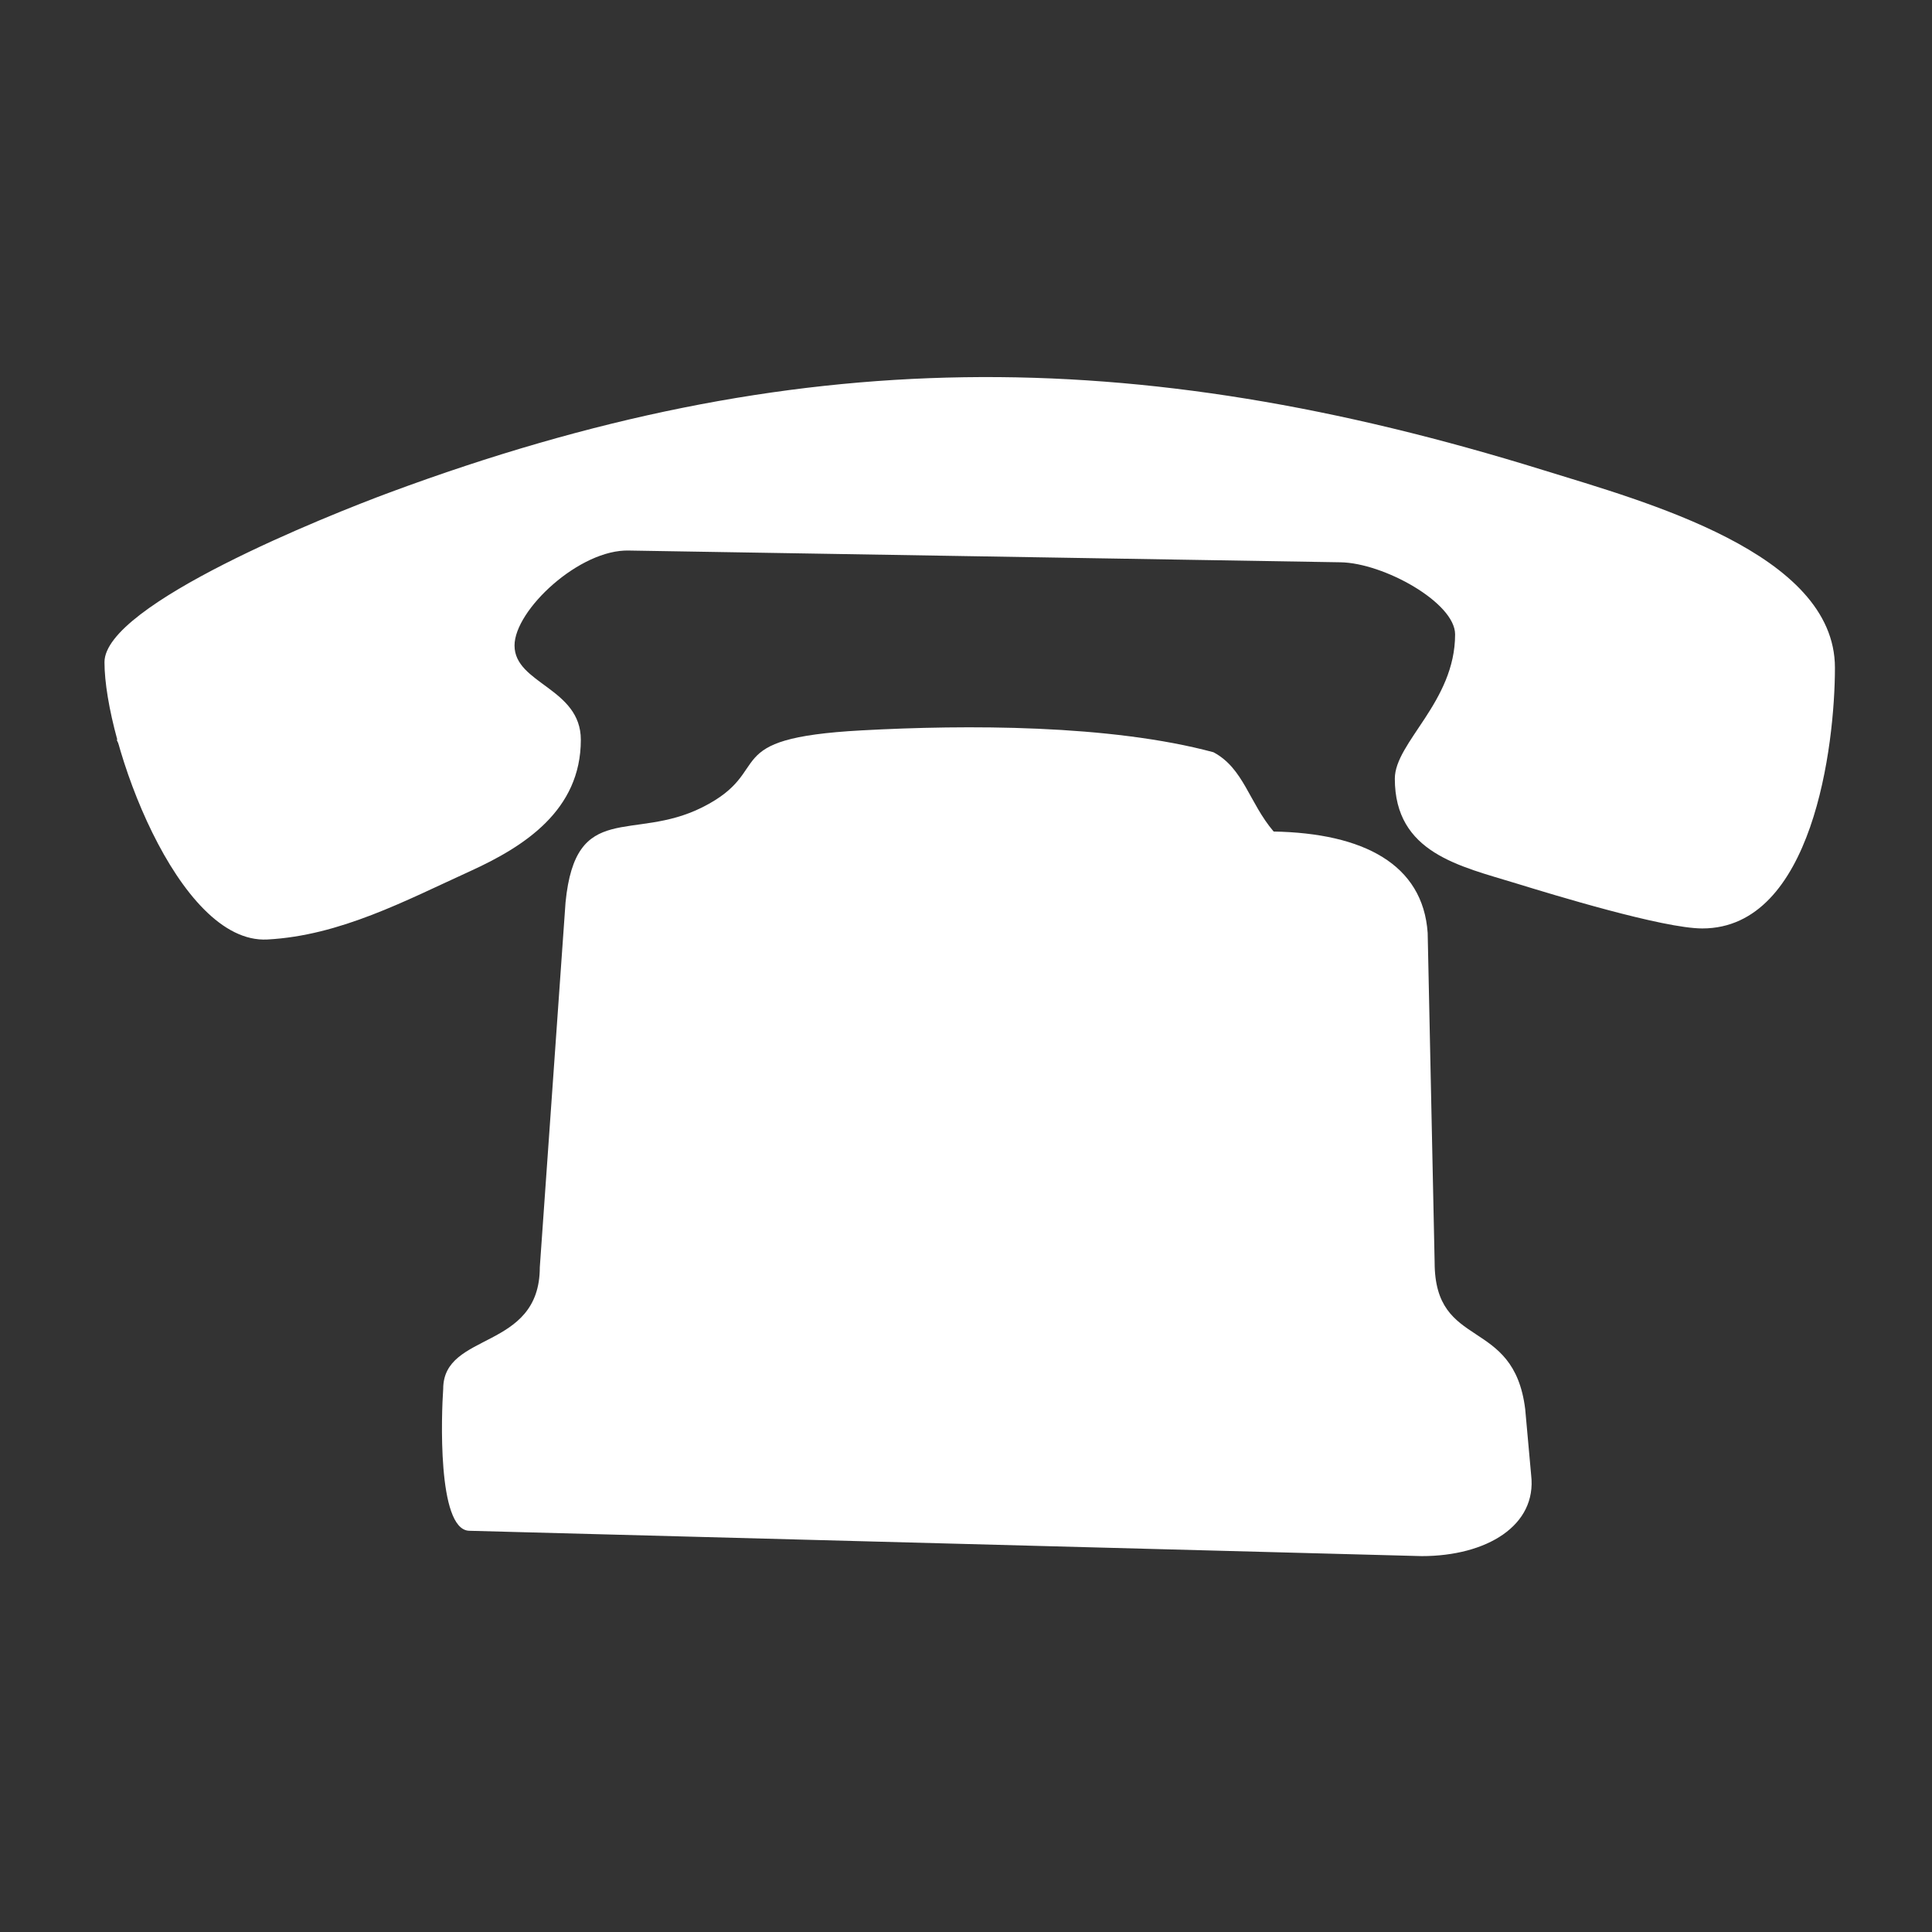<?xml version="1.0" encoding="UTF-8"?>
<!DOCTYPE svg PUBLIC "-//W3C//DTD SVG 1.1//EN" "http://www.w3.org/Graphics/SVG/1.1/DTD/svg11.dtd">
<!-- Creator: CorelDRAW -->
<svg xmlns="http://www.w3.org/2000/svg" xml:space="preserve" width="25mm" height="25mm" style="shape-rendering:geometricPrecision; text-rendering:geometricPrecision; image-rendering:optimizeQuality; fill-rule:evenodd; clip-rule:evenodd"
viewBox="0 0 25 25"
 xmlns:xlink="http://www.w3.org/1999/xlink">
 <rect x="0" y="0" width="25" height="25" fill="#333333" stroke="none"/>
 <defs>
  <style type="text/css">
   <![CDATA[
    .fil0 {fill:none}
    .fil1 {fill:white}
   ]]>
  </style>
 </defs>
 <g id="Слой_x0020_1">
  <g id="_58071408">
   <rect id="_58070976" class="fil0" x="0.049" y="0.008" width="25" height="25"/>
   <g>
    <path id="_58070208" class="fil1" d="M6.066 19.808l12.33 0.328c0.842,0 1.494,-0.395 1.417,-1.049l-0.077 -0.853c-0.149,-1.207 -1.172,-0.751 -1.172,-1.901l-0.09 -4.261c-0.061,-0.889 -0.832,-1.291 -1.993,-1.312 -0.319,-0.375 -0.387,-0.817 -0.779,-1.026 -1.337,-0.36 -3.202,-0.357 -4.552,-0.283 -1.902,0.103 -1.099,0.513 -2.063,0.996 -0.9,0.451 -1.638,-0.101 -1.769,1.23l-0.333 4.721c0,1.085 -1.25,0.828 -1.25,1.574 -0.022,0.312 -0.081,1.816 0.333,1.836z"/>
    <path id="_58071216" class="fil1" d="M12.147 16.792c-1.552,0 -3.416,-0.882 -3.416,-2.688 0,-1.885 1.786,-3.278 4.166,-3.278 1.425,0 3.916,0.903 3.916,2.688 0,2.768 -2.499,3.278 -4.665,3.278z"/>
    <path id="_58070040" class="fil1" d="M3.459 12.157c0.941,-0.05 1.786,-0.502 2.627,-0.885 0.695,-0.317 1.43,-0.785 1.43,-1.699 0,-0.671 -0.858,-0.724 -0.858,-1.22 0,-0.459 0.843,-1.249 1.483,-1.229l9.206 0.152c0.558,0.009 1.482,0.522 1.482,0.933 0,0.873 -0.78,1.397 -0.78,1.867 0,0.962 0.841,1.131 1.57,1.355 0.472,0.145 1.903,0.583 2.409,0.583 1.43,0 1.716,-2.368 1.716,-3.374 0,-1.487 -2.464,-2.15 -3.775,-2.557 -5.315,-1.65 -9.691,-1.65 -14.92,0.287 -0.804,0.298 -3.697,1.45 -3.697,2.198 0,1.032 0.947,3.65 2.107,3.589z"/>
    <polygon id="_58071504" class="fil1" points="1.587,9.717 1.665,9.717 1.587,9.573 1.509,9.573 "/>
   </g>
  </g>
 </g>
</svg>
